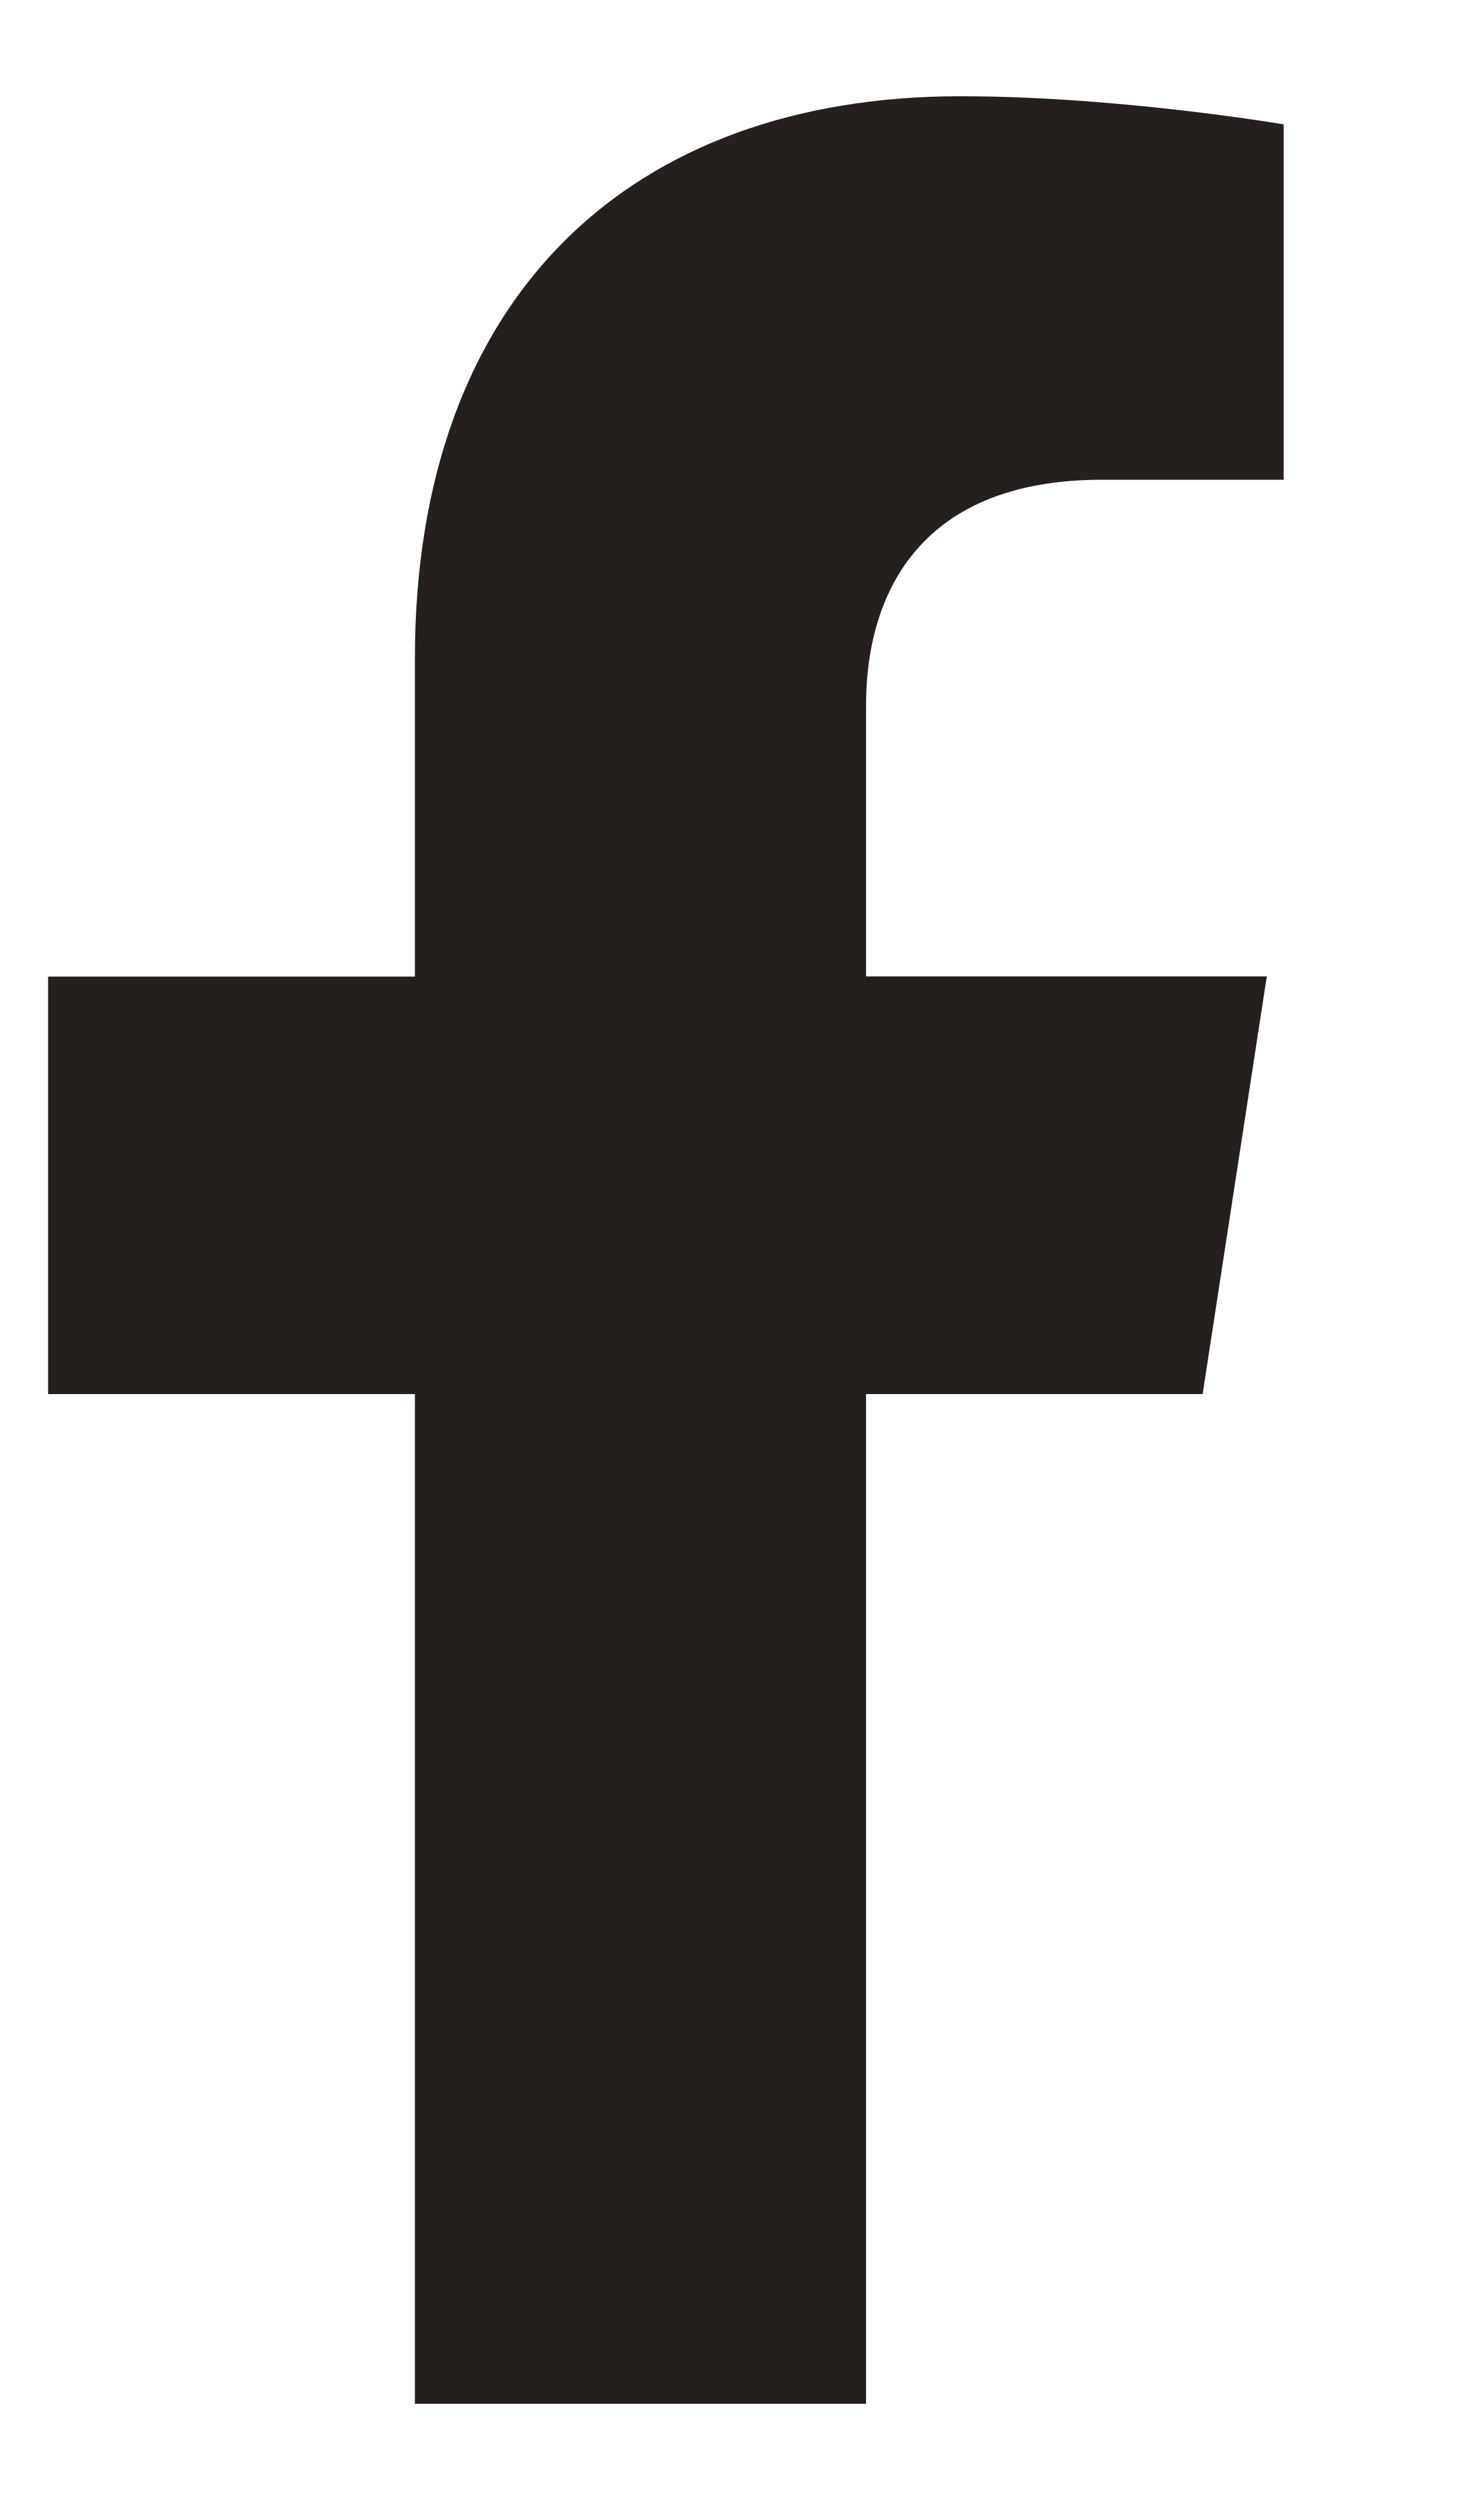 <svg width="7" height="12" viewBox="0 0 7 12" fill="none" xmlns="http://www.w3.org/2000/svg">
<path d="M5.774 6.692L6.082 4.687H4.158V3.387C4.158 2.838 4.427 2.303 5.289 2.303H6.163V0.597C6.163 0.597 5.37 0.462 4.611 0.462C3.027 0.462 1.992 1.422 1.992 3.16V4.688H0.231V6.692H1.992V11.539H4.158V6.692L5.774 6.692Z" fill="#25201D"/>
</svg>
